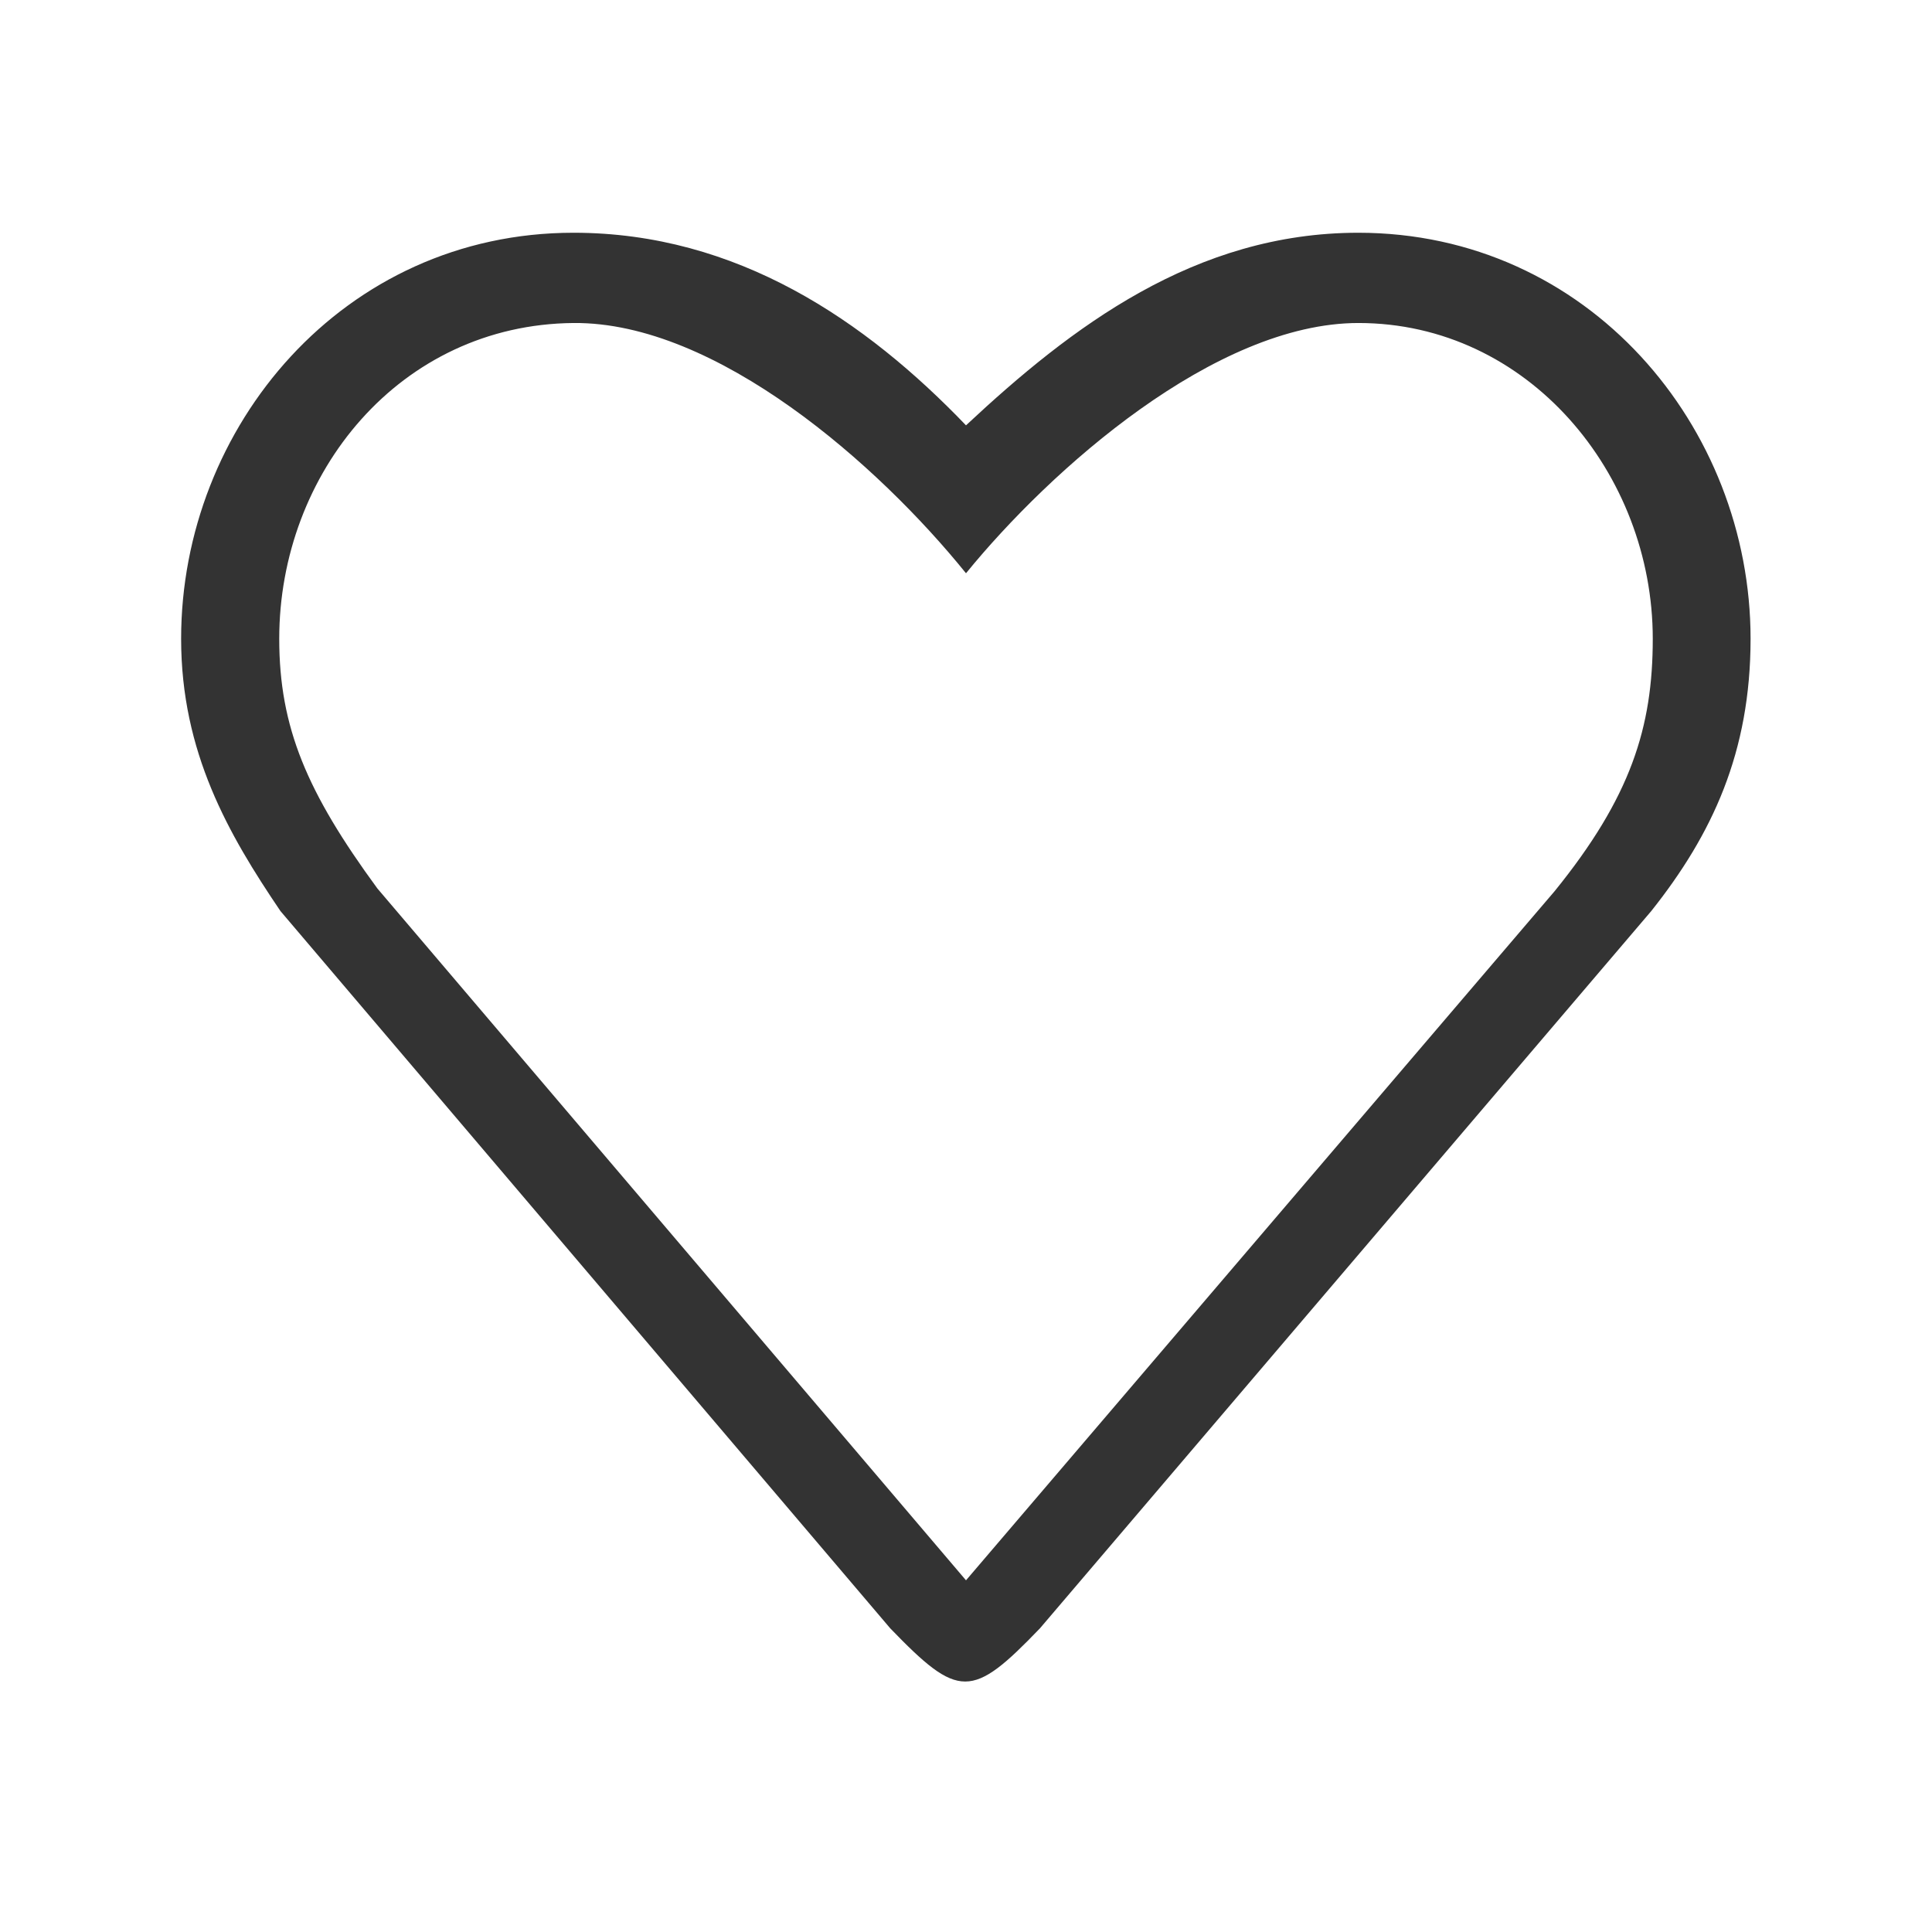 <?xml version="1.0" encoding="UTF-8"?><svg id="heart" xmlns="http://www.w3.org/2000/svg" viewBox="0 0 64 64"><path d="m45,7.71c-5.42,0-9.51,3.12-13,6.38-3.32-3.46-7.58-6.38-13-6.38-7.63,0-13,6.43-13,13.45,0,3.76,1.57,6.48,3.29,9.02l20.2,23.76c2.27,2.35,2.7,2.35,4.96,0l20.25-23.76c2.02-2.54,3.29-5.26,3.29-9.02,0-7.02-5.37-13.45-13-13.45h0Zm6.5,21.81l-19.5,22.83L12.5,29.43c-2.33-3.18-3.25-5.33-3.25-8.27,0-5.48,3.99-10.41,9.75-10.46,4.74-.04,10.11,4.71,13,8.29,2.81-3.45,8.26-8.29,13-8.29,5.61,0,9.75,4.98,9.75,10.46,0,2.94-.73,5.25-3.25,8.36h0Z" style="fill:#333;"/></svg>